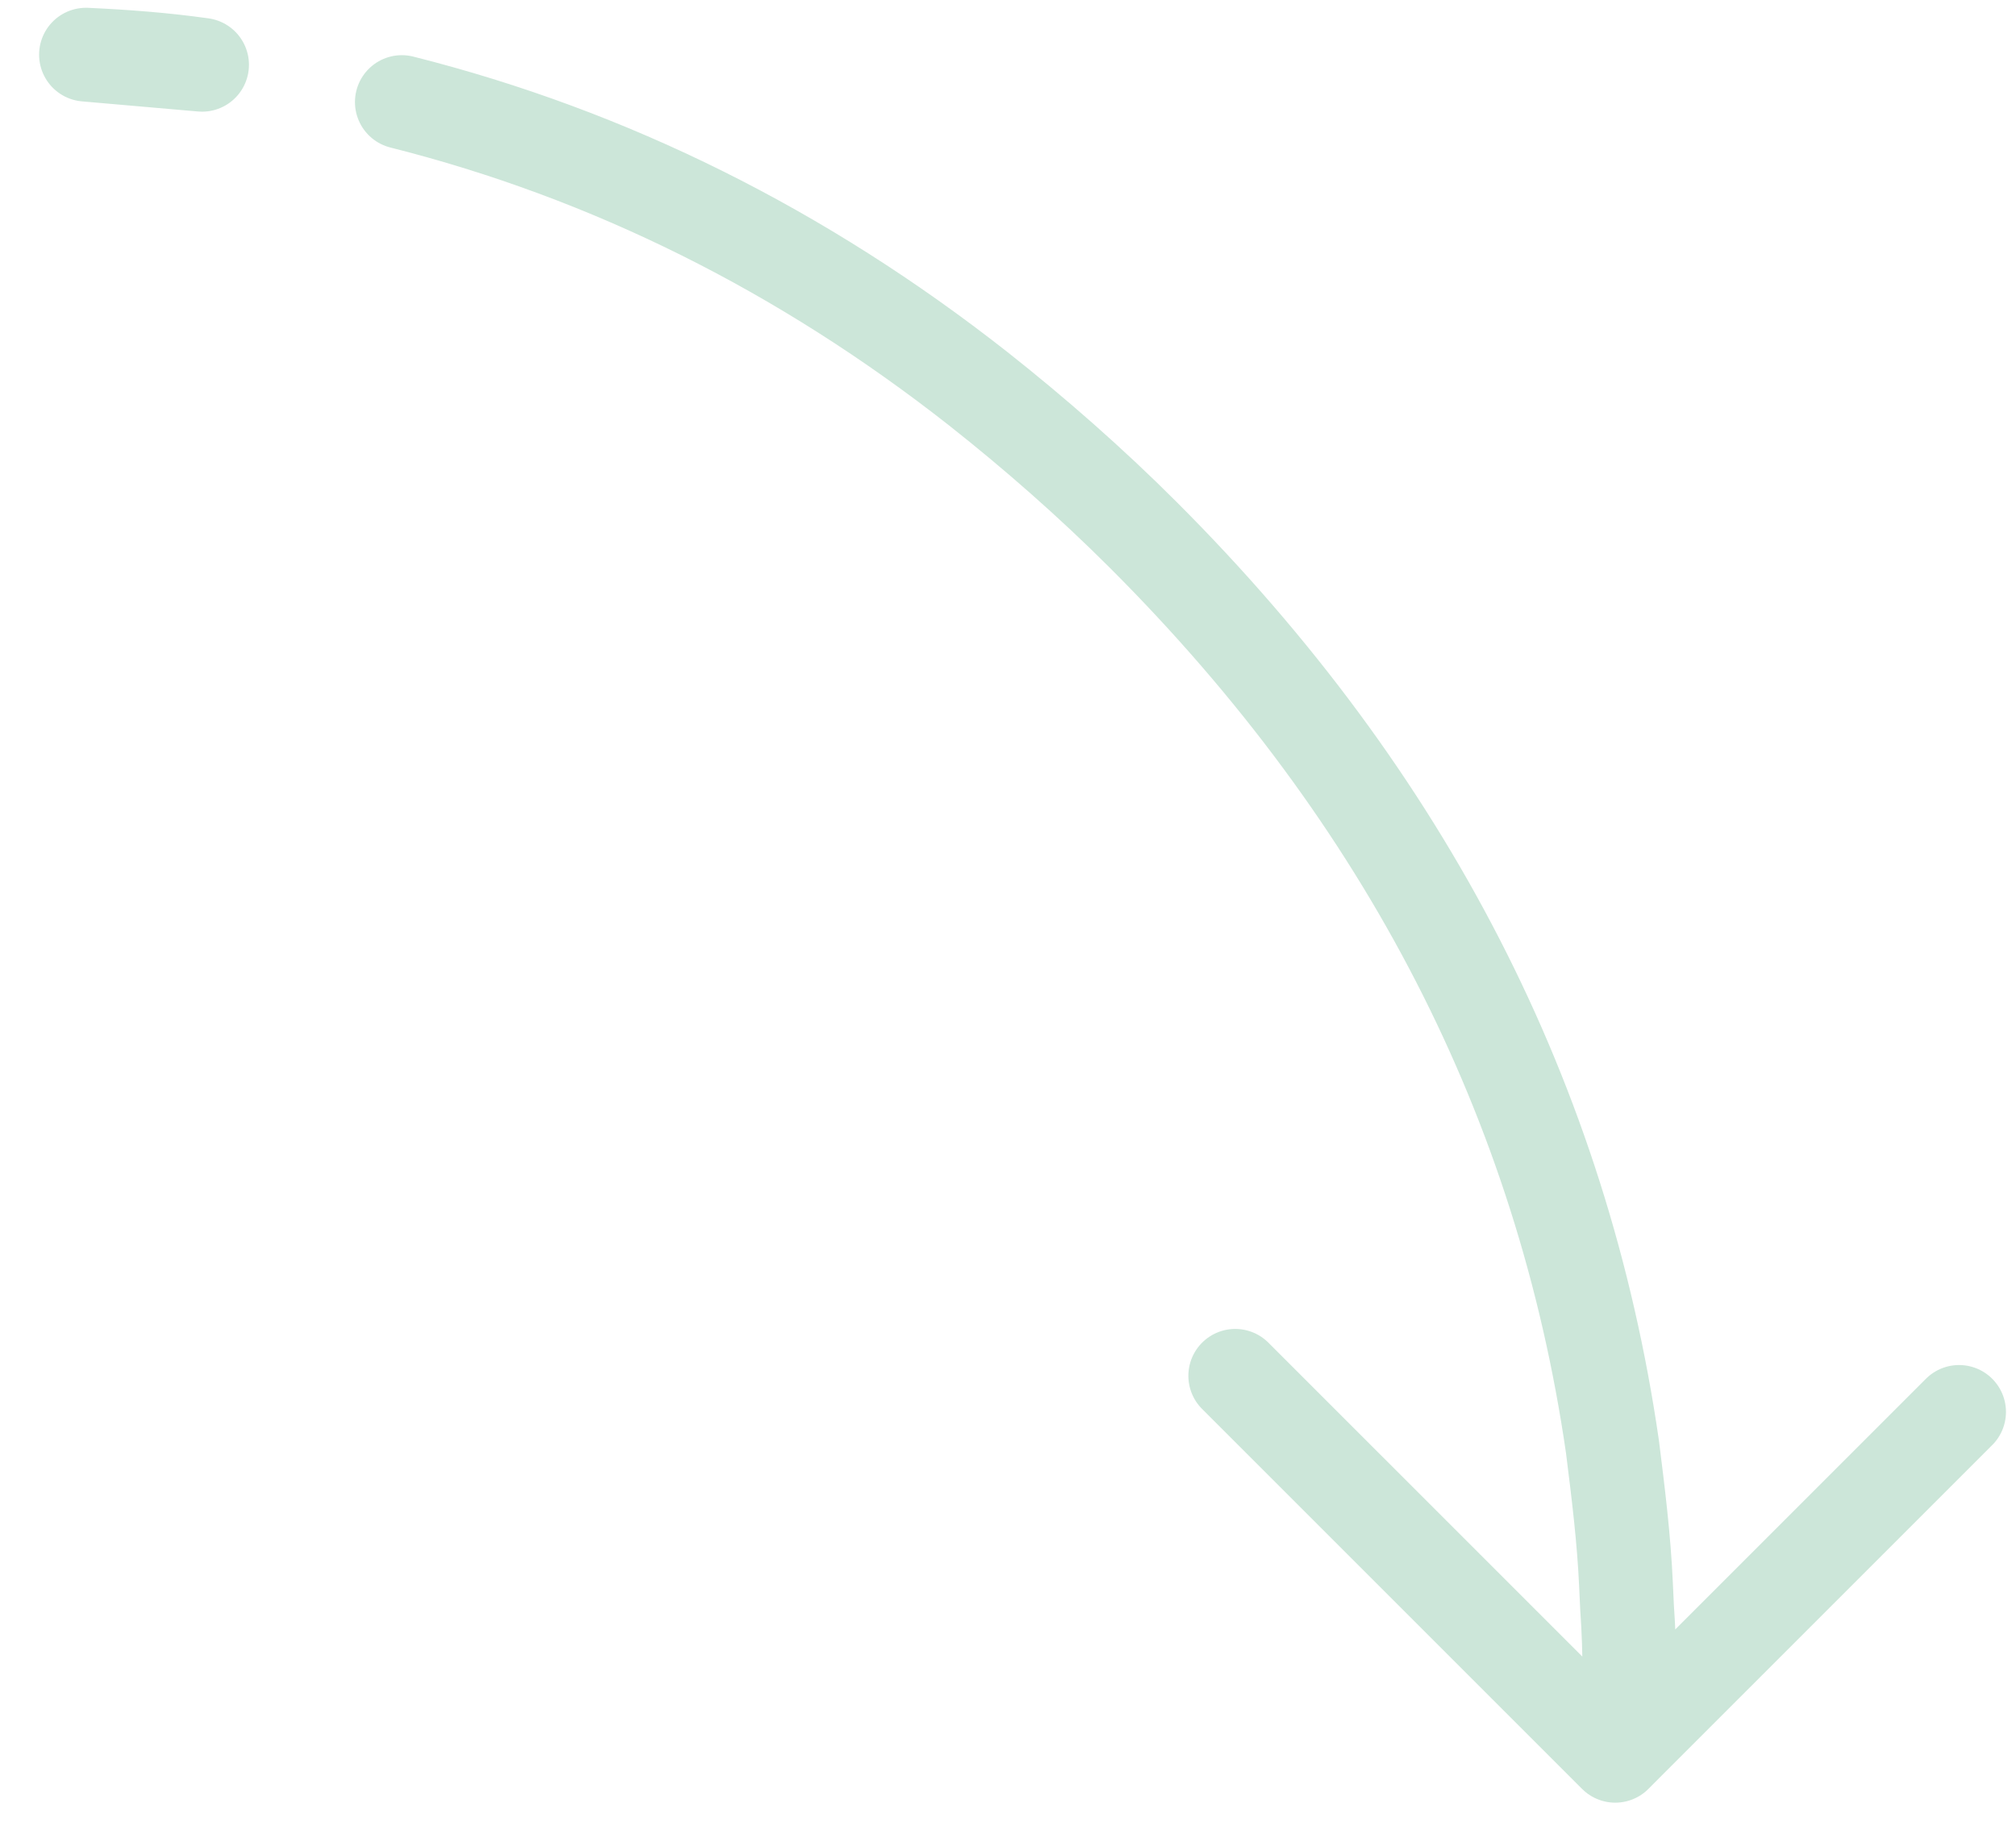 <svg width="43" height="39" viewBox="0 0 43 39" fill="none" xmlns="http://www.w3.org/2000/svg">
<path d="M8.571 2.177C13.004 3.294 17.11 5.341 20.864 8.291C22.061 9.236 23.263 10.288 24.389 11.414C29.994 17.018 33.329 23.519 34.393 30.862C34.515 31.838 34.638 32.815 34.682 33.814C34.69 33.972 34.697 34.13 34.704 34.288C34.773 35.262 34.763 36.206 34.728 37.175M34.728 37.175L41.786 30.117M34.728 37.175L34.452 37.452L26.347 29.347M1.834 1.166C2.675 1.204 3.491 1.267 4.31 1.382L1.834 1.166Z" stroke="#CCE6D9" stroke-width="2" stroke-miterlimit="3" stroke-linecap="round" stroke-linejoin="round"/>
</svg>
